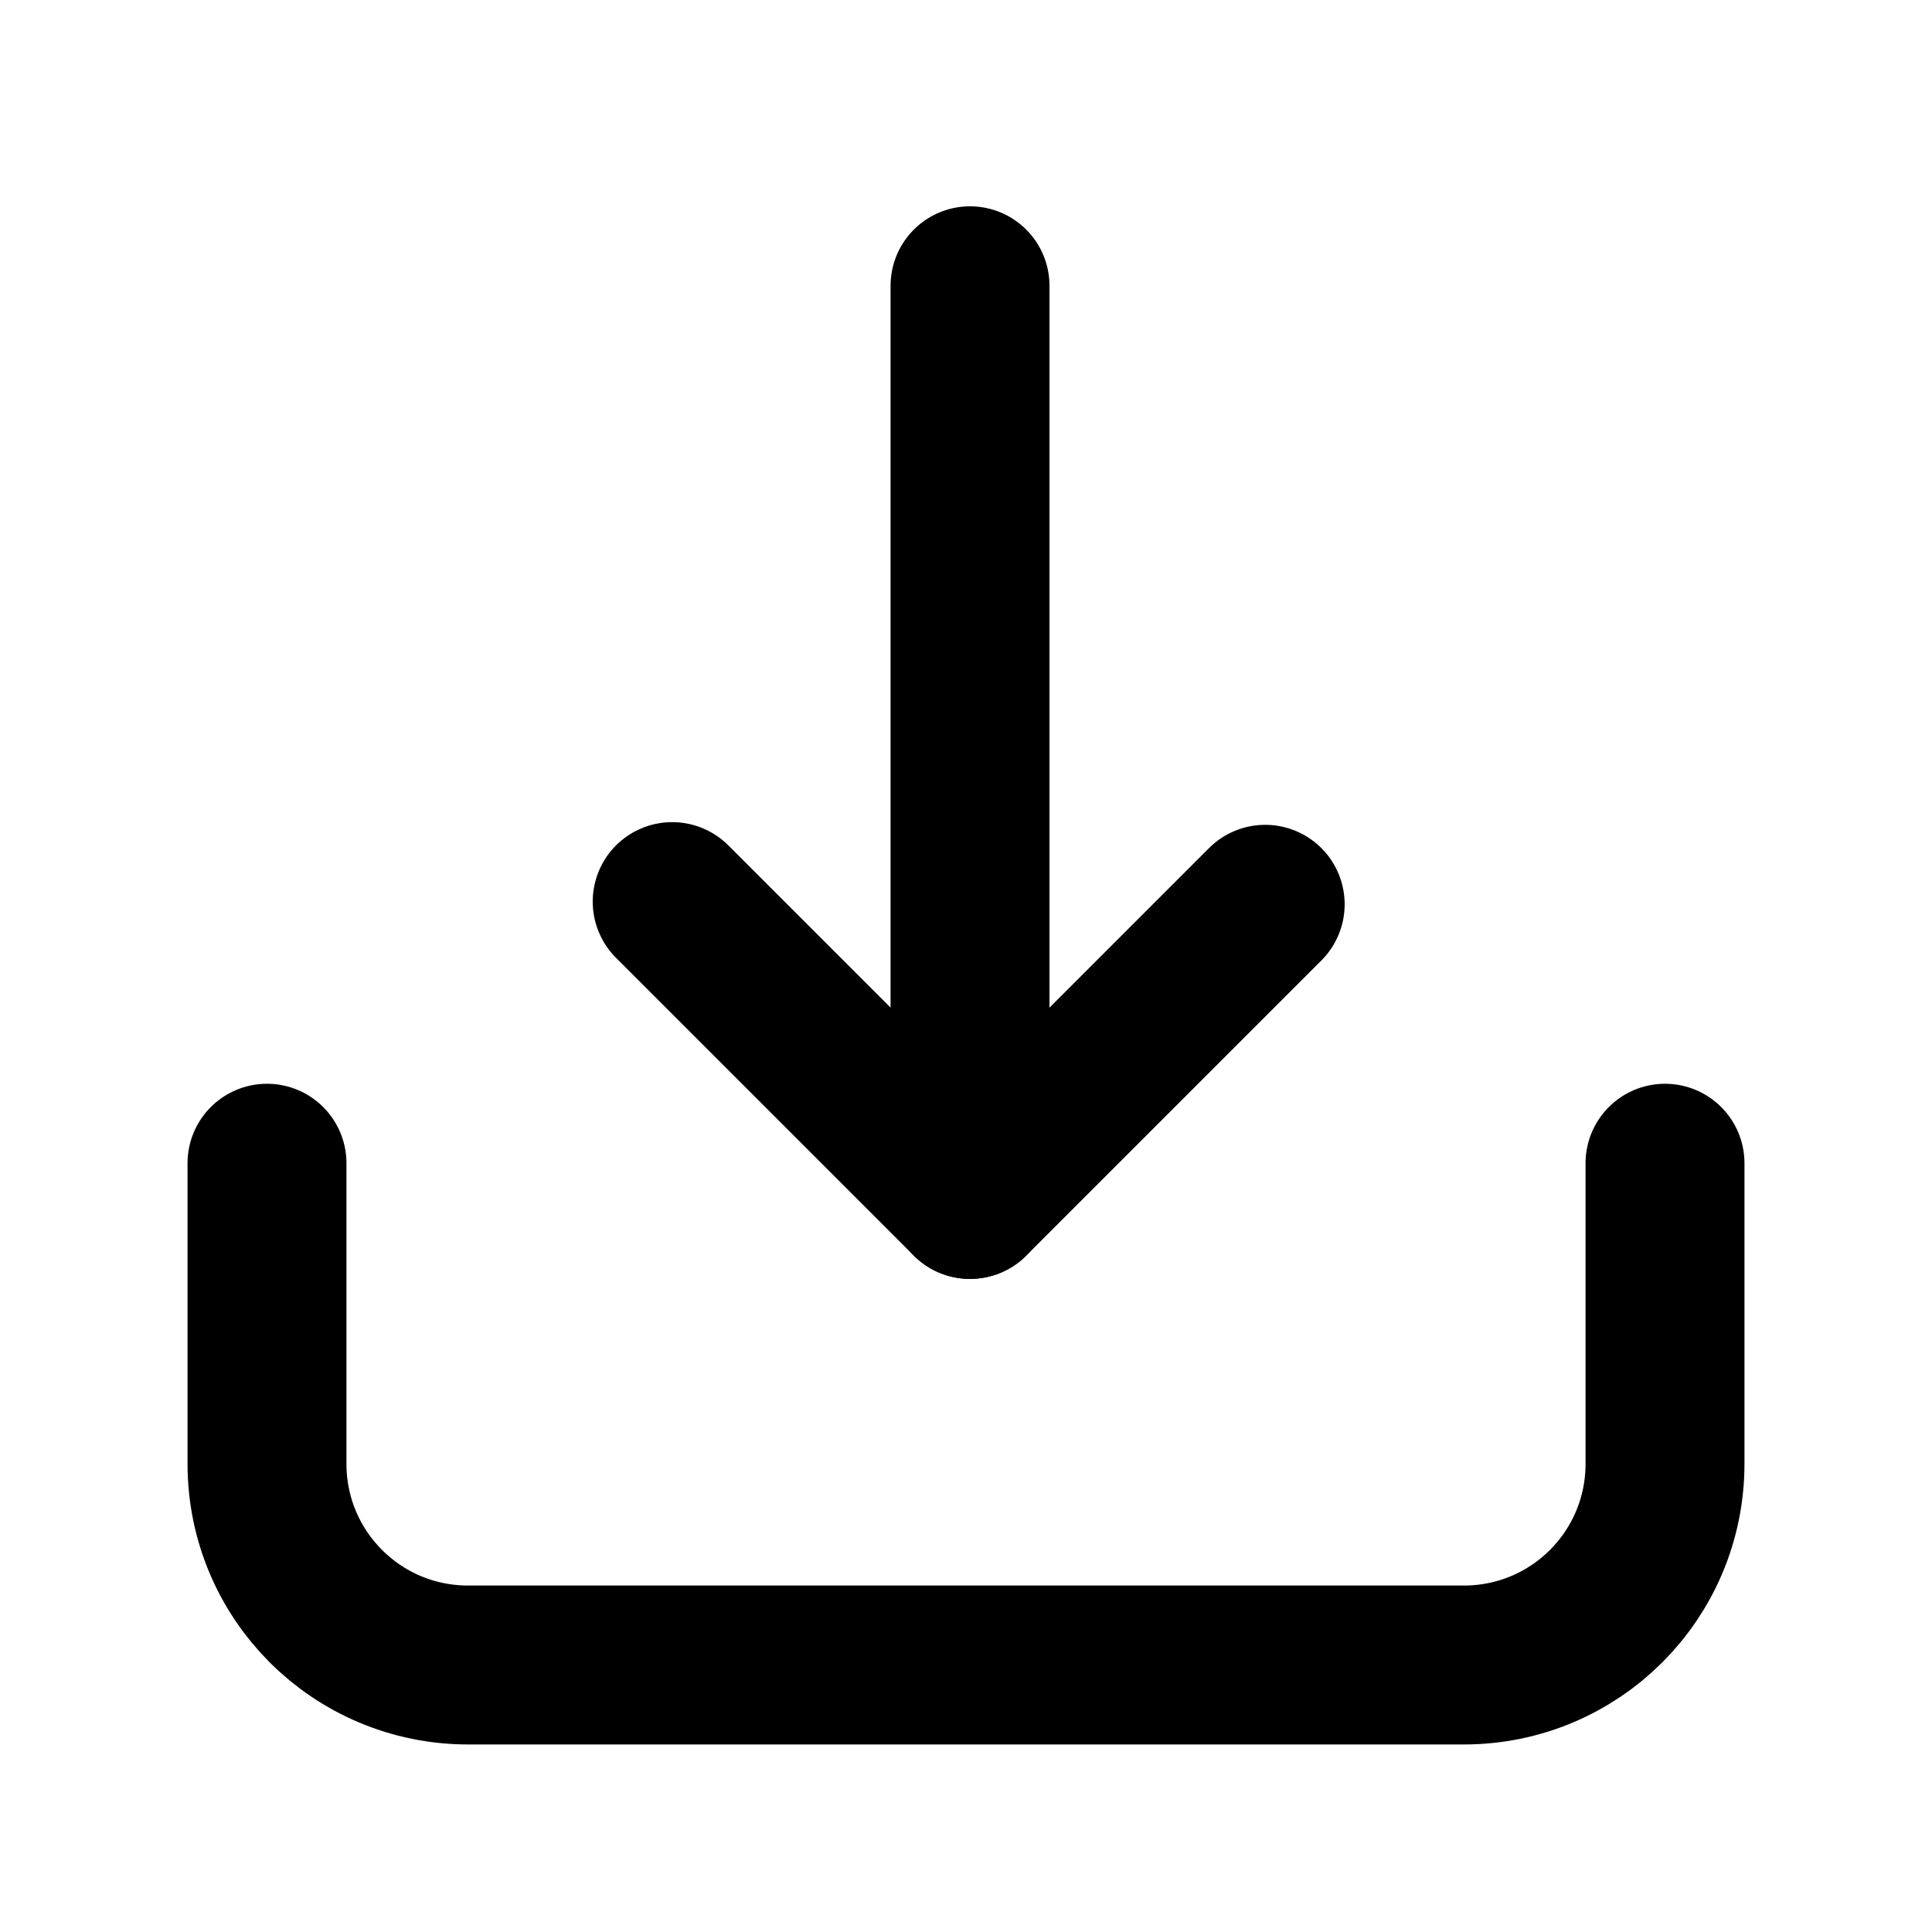 <?xml version="1.0" encoding="utf-8"?>
<!-- Generator: Adobe Illustrator 27.4.1, SVG Export Plug-In . SVG Version: 6.00 Build 0)  -->
<svg version="1.1" id="Layer_1" xmlns="http://www.w3.org/2000/svg" xmlns:xlink="http://www.w3.org/1999/xlink" x="0px" y="0px"
	 viewBox="0 0 144 144" style="enable-background:new 0 0 144 144;" xml:space="preserve">
<style type="text/css">
	.st0{fill:none;stroke:#000000;stroke-width:11.845;stroke-linecap:round;stroke-miterlimit:10;}
	.st1{fill:none;stroke:#000000;stroke-width:11.845;stroke-linecap:round;stroke-linejoin:round;stroke-miterlimit:10;}
</style>
<path class="st0" d="M124.1,86.7v22.4c0,8.3-6.7,15-15,15H34.9c-8.3,0-15-6.7-15-15V86.7"/>
<line class="st0" x1="72.3" y1="21.3" x2="72.3" y2="89.4"/>
<polyline class="st1" points="94.3,67.4 72.3,89.4 50.1,67.2 "/>
</svg>
